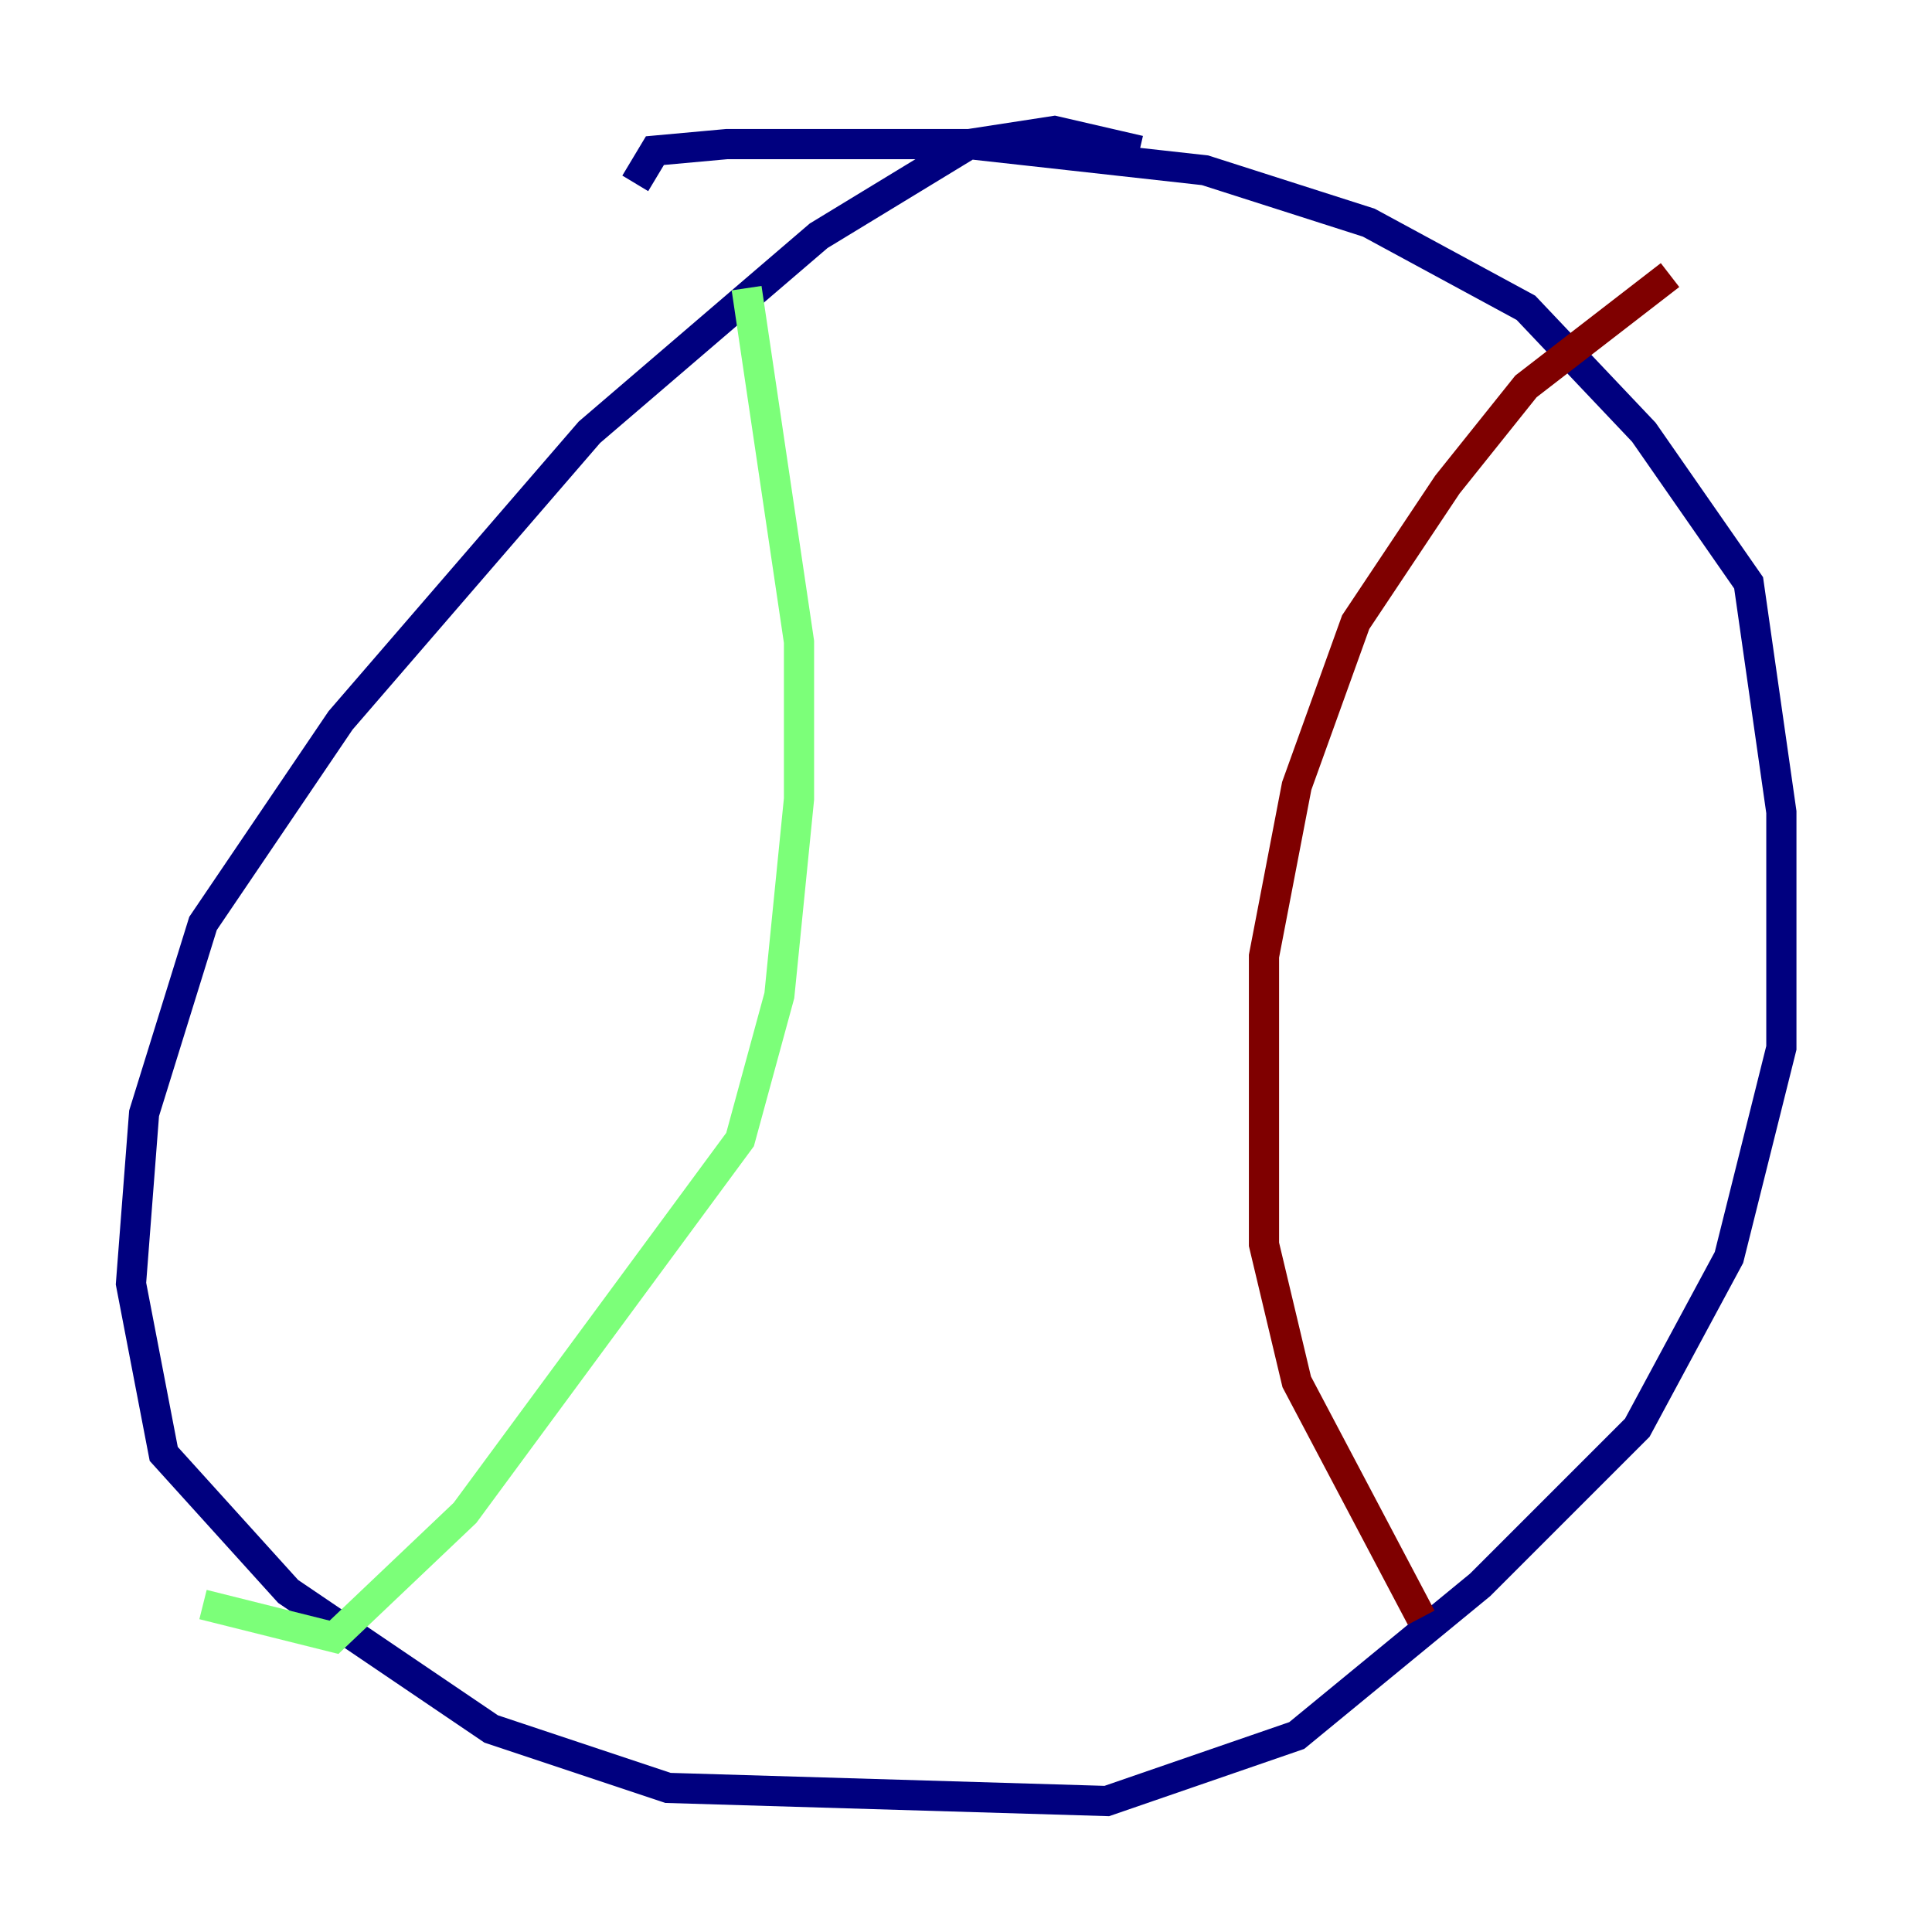 <?xml version="1.0" encoding="utf-8" ?>
<svg baseProfile="tiny" height="128" version="1.2" viewBox="0,0,128,128" width="128" xmlns="http://www.w3.org/2000/svg" xmlns:ev="http://www.w3.org/2001/xml-events" xmlns:xlink="http://www.w3.org/1999/xlink"><defs /><polyline fill="none" points="75.498,9.98 69.858,8.678 64.217,9.546 54.237,15.62 39.051,28.637 22.563,47.729 13.451,61.18 9.546,73.763 8.678,85.044 10.848,96.325 19.091,105.437 32.542,114.549 44.258,118.454 73.329,119.322 85.912,114.983 98.061,105.003 108.475,94.59 114.549,83.308 118.02,69.424 118.02,53.803 115.851,38.617 108.909,28.637 101.098,20.393 90.685,14.752 79.837,11.281 64.217,9.546 48.163,9.546 43.39,9.98 42.088,12.149" stroke="#00007f" stroke-width="2" /><polyline fill="none" points="13.451,106.305 22.129,108.475 30.807,100.231 49.031,75.498 51.634,65.953 52.936,52.936 52.936,42.522 49.464,19.091" stroke="#7cff79" stroke-width="2" /><polyline fill="none" points="110.644,18.224 101.098,25.6 95.891,32.108 89.817,41.22 85.912,52.068 83.742,63.349 83.742,82.441 85.912,91.552 94.156,107.173" stroke="#7f0000" stroke-width="2" /></svg>